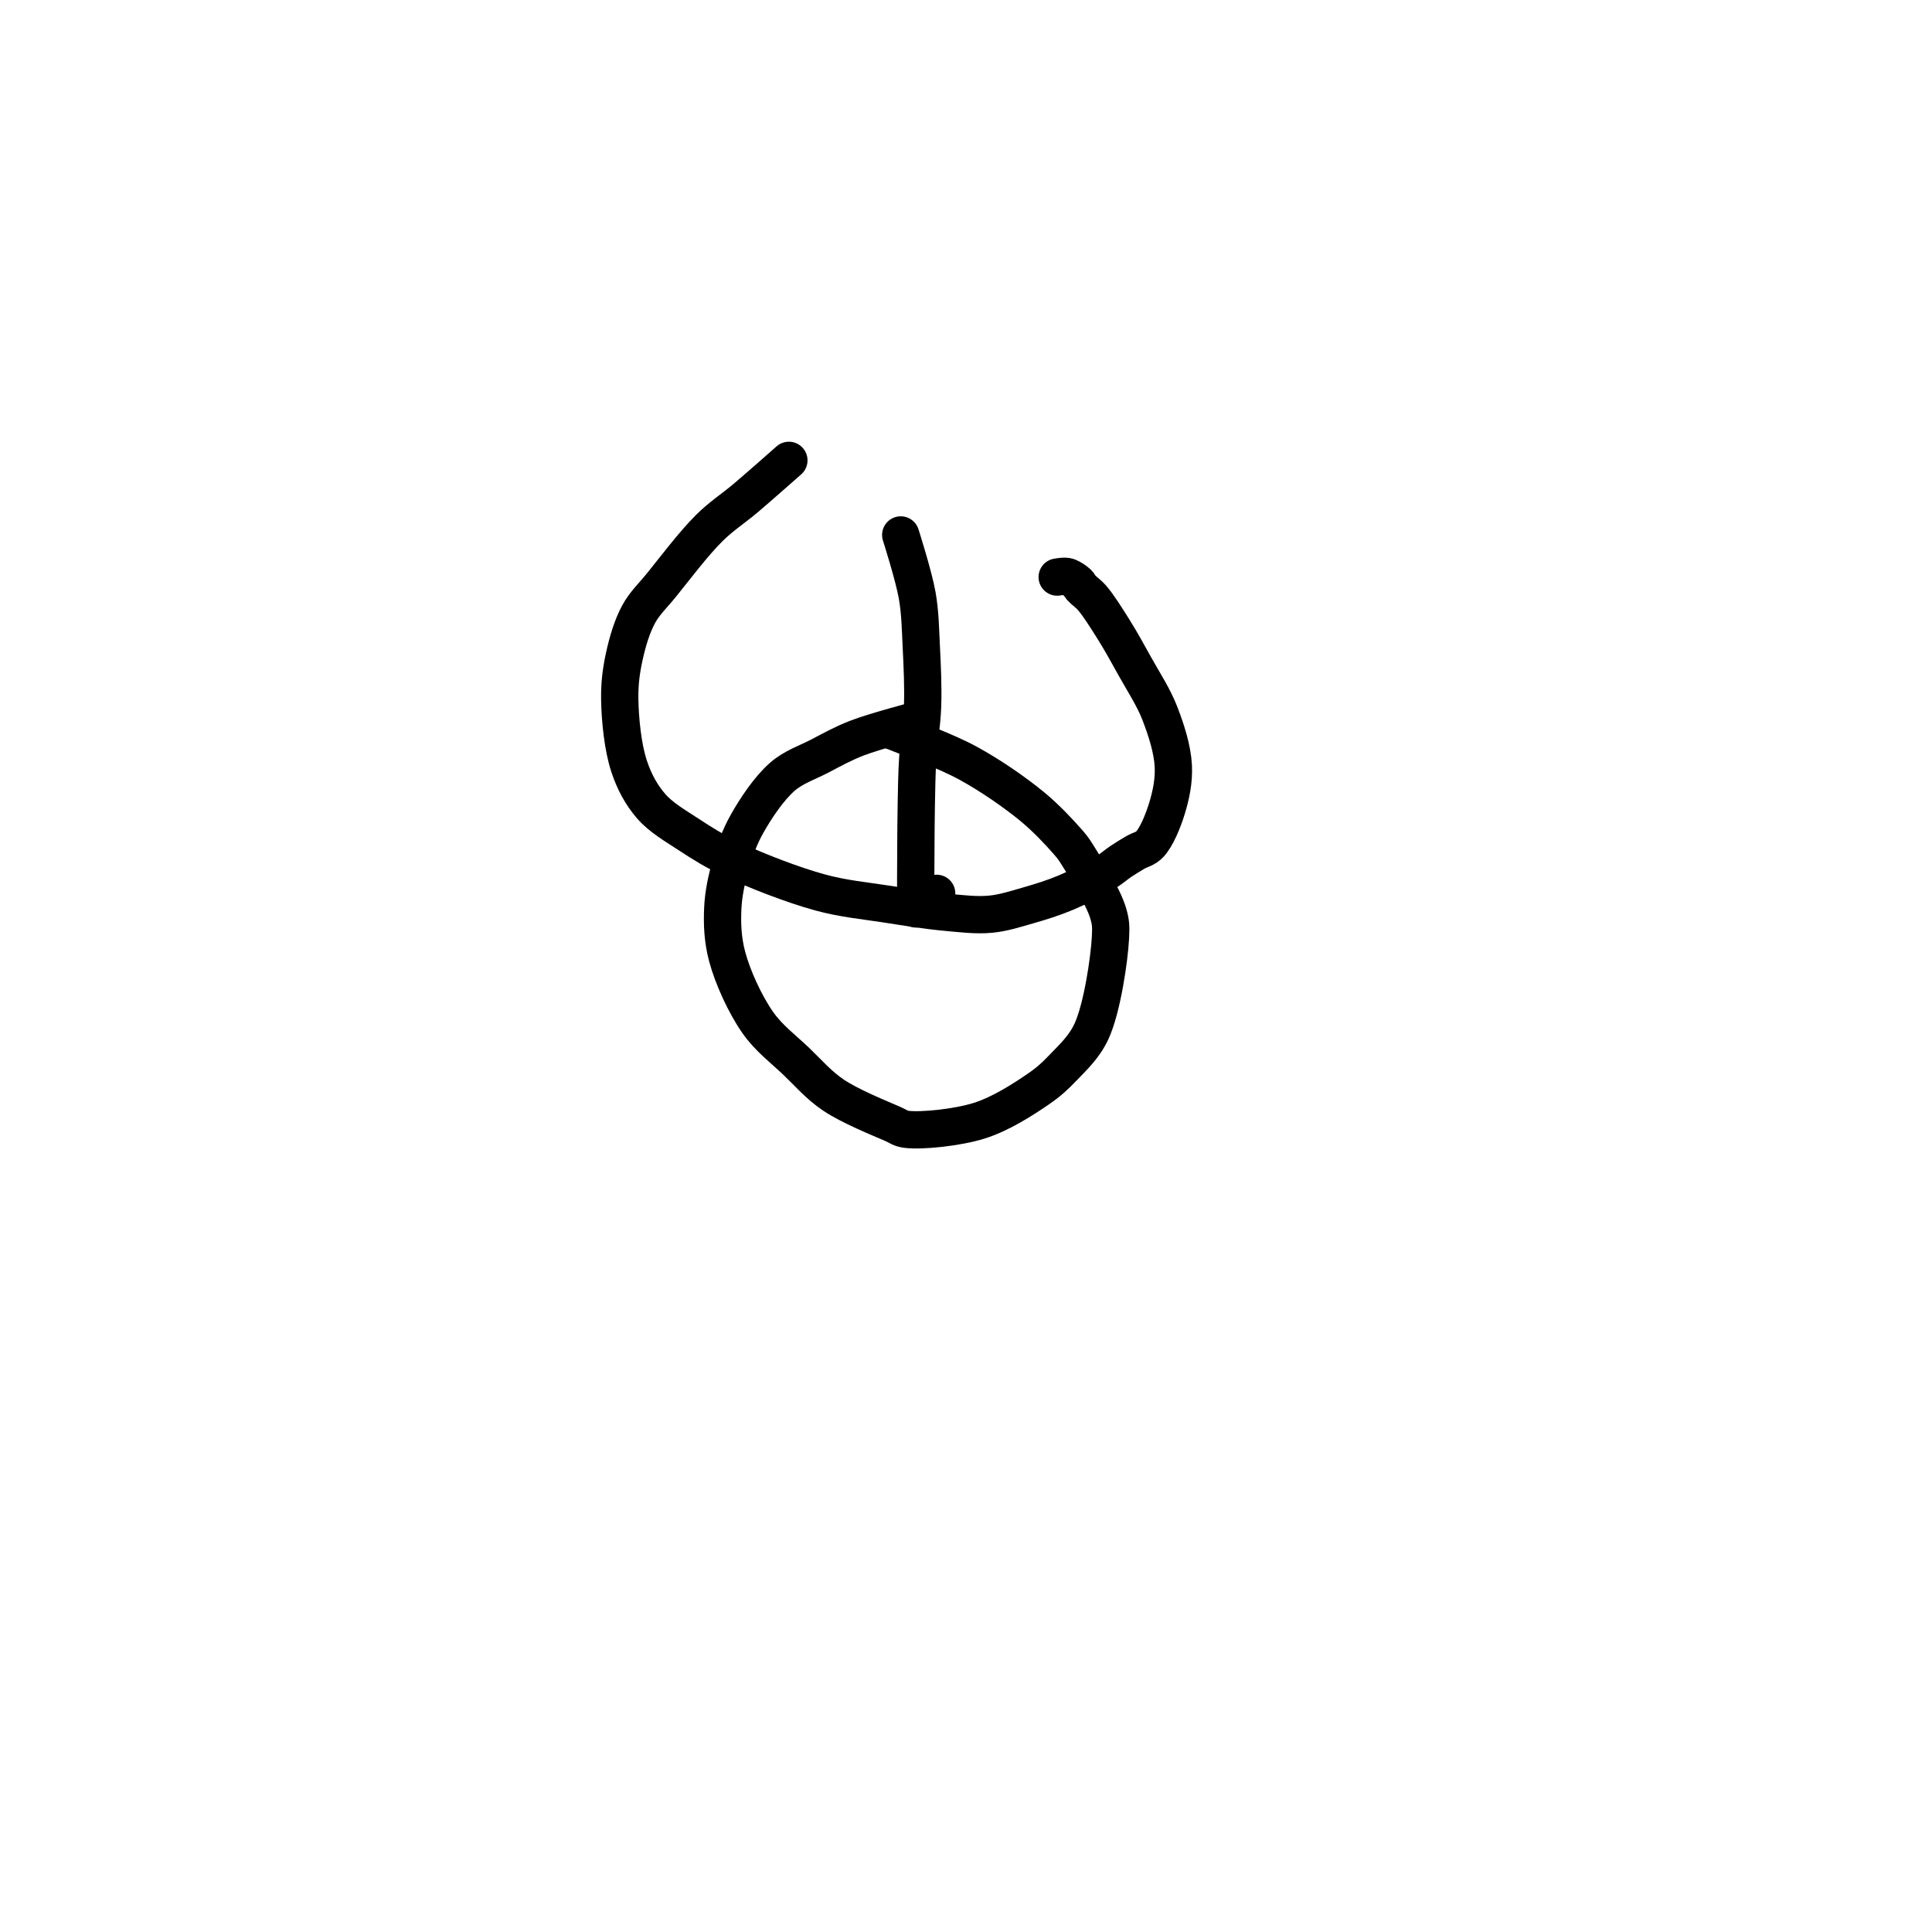 <?xml version="1.0" encoding="utf-8"?>
<!-- Generator: SketchAPI 2022.10.18.0 https://api.sketch.io -->
<svg version="1.1" xmlns="http://www.w3.org/2000/svg" xmlns:xlink="http://www.w3.org/1999/xlink" xmlns:sketchjs="https://sketch.io/dtd/" sketchjs:metadata="eyJuYW1lIjoiRHJhd2luZy0xNC5za2V0Y2hwYWQiLCJzdXJmYWNlIjp7ImlzUGFpbnQiOnRydWUsIm1ldGhvZCI6ImZpbGwiLCJibGVuZCI6Im5vcm1hbCIsImVuYWJsZWQiOnRydWUsIm9wYWNpdHkiOjEsInR5cGUiOiJwYXR0ZXJuIiwicGF0dGVybiI6eyJ0eXBlIjoicGF0dGVybiIsInJlZmxlY3QiOiJuby1yZWZsZWN0IiwicmVwZWF0IjoicmVwZWF0Iiwic21vb3RoaW5nIjpmYWxzZSwic3JjIjoidHJhbnNwYXJlbnRMaWdodCIsInN4IjoxLCJzeSI6MSwieDAiOjAuNSwieDEiOjEsInkwIjowLjUsInkxIjoxfSwiaXNGaWxsIjp0cnVlfSwiY2xpcFBhdGgiOnsiZW5hYmxlZCI6dHJ1ZSwic3R5bGUiOnsic3Ryb2tlU3R5bGUiOiJibGFjayIsImxpbmVXaWR0aCI6MX19LCJkZXNjcmlwdGlvbiI6Ik1hZGUgd2l0aCBTa2V0Y2hwYWQiLCJtZXRhZGF0YSI6e30sImV4cG9ydERQSSI6NzIsImV4cG9ydEZvcm1hdCI6InBuZyIsImV4cG9ydFF1YWxpdHkiOjAuOTUsInVuaXRzIjoicHgiLCJ3aWR0aCI6NjAwLCJoZWlnaHQiOjYwMCwicGFnZXMiOlt7IndpZHRoIjo2MDAsImhlaWdodCI6NjAwfV0sInV1aWQiOiI5MGY3MjliOC01NGI0LTQ1YTItOGI2NC02N2U3ZDk1M2MwOTkifQ==" width="600" height="600" viewBox="0 0 600 600">
<path style="fill: none; stroke: #000000; mix-blend-mode: source-over; stroke-dasharray: none; stroke-dashoffset: 0; stroke-linecap: round; stroke-linejoin: round; stroke-miterlimit: 4; stroke-opacity: 1; stroke-width: 5;" sketchjs:tool="pencil" d="M19.63 0 C19.63 0 14.288 2.968 12.2 4.46 10.522 5.66 9.316 6.826 7.92 8.07 6.519 9.319 4.944 10.3 3.81 11.94 2.469 13.88 1.405 16.899 0.78 19.23 0.242 21.237 0.08 23.079 0.02 25.03 -0.041 27.005 0.018 29.03 0.43 31.01 0.86 33.078 1.463 35.116 2.62 37.17 4.028 39.669 6.5 42.732 8.74 44.67 10.694 46.361 12.972 47.282 15.06 48.46 17.051 49.584 18.752 50.799 20.98 51.6 23.546 52.523 27.818 53.083 29.69 53.39 30.572 53.534 30.775 53.739 31.65 53.63 33.604 53.387 38.157 51.74 40.83 50.08 43.378 48.497 45.816 45.864 47.42 44.03 48.539 42.751 49.14 41.832 49.91 40.46 50.832 38.818 51.989 37.092 52.42 34.75 53.037 31.399 52.34 24.804 51.78 22 51.492 20.557 51.344 19.992 50.64 18.82 49.497 16.916 46.072 13.555 44.65 12.22 43.952 11.565 43.721 11.396 42.97 10.88 41.647 9.971 39.445 8.55 37.22 7.51 34.443 6.213 30.755 4.852 27.45 4.01 24.209 3.184 19.166 2.69 17.59 2.47 17.094 2.401 16.73 2.345 16.61 2.35 16.583 2.351 16.56 2.36 16.56 2.36 " transform="matrix(2.244,0.573,-0.573,2.244,241.268,212.245)"/>
<path style="fill: none; stroke: #000000; mix-blend-mode: source-over; stroke-dasharray: none; stroke-dashoffset: 0; stroke-linecap: round; stroke-linejoin: round; stroke-miterlimit: 4; stroke-opacity: 1; stroke-width: 5;" sketchjs:tool="pencil" d="M22.68 0 C22.68 0 18.785 3.447 16.93 5.02 15.231 6.461 13.664 7.431 11.99 9.09 9.905 11.157 7.339 14.565 5.61 16.7 4.383 18.215 3.344 19.139 2.53 20.64 1.651 22.261 1.062 24.268 0.64 26.16 0.216 28.061 -0.033 29.86 0 32.02 0.04 34.704 0.409 38.482 1.26 41.03 1.957 43.119 2.901 44.862 4.22 46.38 5.562 47.925 7.498 49.015 9.28 50.19 11.109 51.396 12.747 52.417 15.07 53.51 18.262 55.012 23.175 56.932 26.87 57.94 29.99 58.791 32.842 59.04 35.72 59.49 38.445 59.916 41.227 60.364 43.7 60.59 45.832 60.785 47.78 61.035 49.68 60.86 51.451 60.697 53.071 60.158 54.75 59.68 56.454 59.194 58.154 58.663 59.83 57.96 61.572 57.23 63.656 56.163 65 55.35 65.927 54.79 66.517 54.231 67.24 53.75 67.889 53.318 68.492 52.958 69.13 52.58 69.769 52.201 70.482 52.109 71.07 51.48 71.977 50.51 72.844 48.408 73.37 46.7 73.92 44.915 74.332 42.969 74.23 40.97 74.116 38.728 73.286 36.144 72.42 33.91 71.566 31.707 70.179 29.616 69.09 27.65 68.103 25.868 67.172 24.18 66.18 22.6 65.262 21.138 64.212 19.465 63.37 18.48 62.827 17.845 62.201 17.451 61.86 17.06 61.654 16.823 61.629 16.641 61.42 16.44 61.13 16.161 60.532 15.775 60.19 15.64 59.977 15.556 59.843 15.547 59.63 15.54 59.351 15.531 58.66 15.65 58.66 15.65 " transform="matrix(2.316,0,0,2.316,192.465,142.97)"/>
<path style="fill: none; stroke: #000000; mix-blend-mode: source-over; stroke-dasharray: none; stroke-dashoffset: 0; stroke-linecap: round; stroke-linejoin: round; stroke-miterlimit: 4; stroke-opacity: 1; stroke-width: 5;" sketchjs:tool="pencil" d="M0 0 C0 0 0 0 0 0 0 0 1.754 5.495 2.21 8.11 2.624 10.483 2.64 12.624 2.76 15.01 2.889 17.574 3.022 20.426 2.93 23 2.844 25.416 2.42 27.763 2.28 30.01 2.151 32.083 2.132 34.002 2.09 36 2.048 37.999 2.043 40.202 2.03 42 2.019 43.468 2.013 44.895 2.01 46 2.008 46.781 2.012 47.333 2.01 48 2.008 48.667 1.946 49.715 2 50 2.015 50.081 2.06 50.15 2.06 50.15 2.06 50.15 2.06 50.15 2.06 50.15 2.06 50.15 2.06 50.15 2.06 50.15 2.06 50.15 2.942 49.751 3.37 49.44 3.866 49.08 4.82 48.06 4.82 48.06 " transform="matrix(2.316,0,0,2.316,279.727,166.131)"/>
</svg>